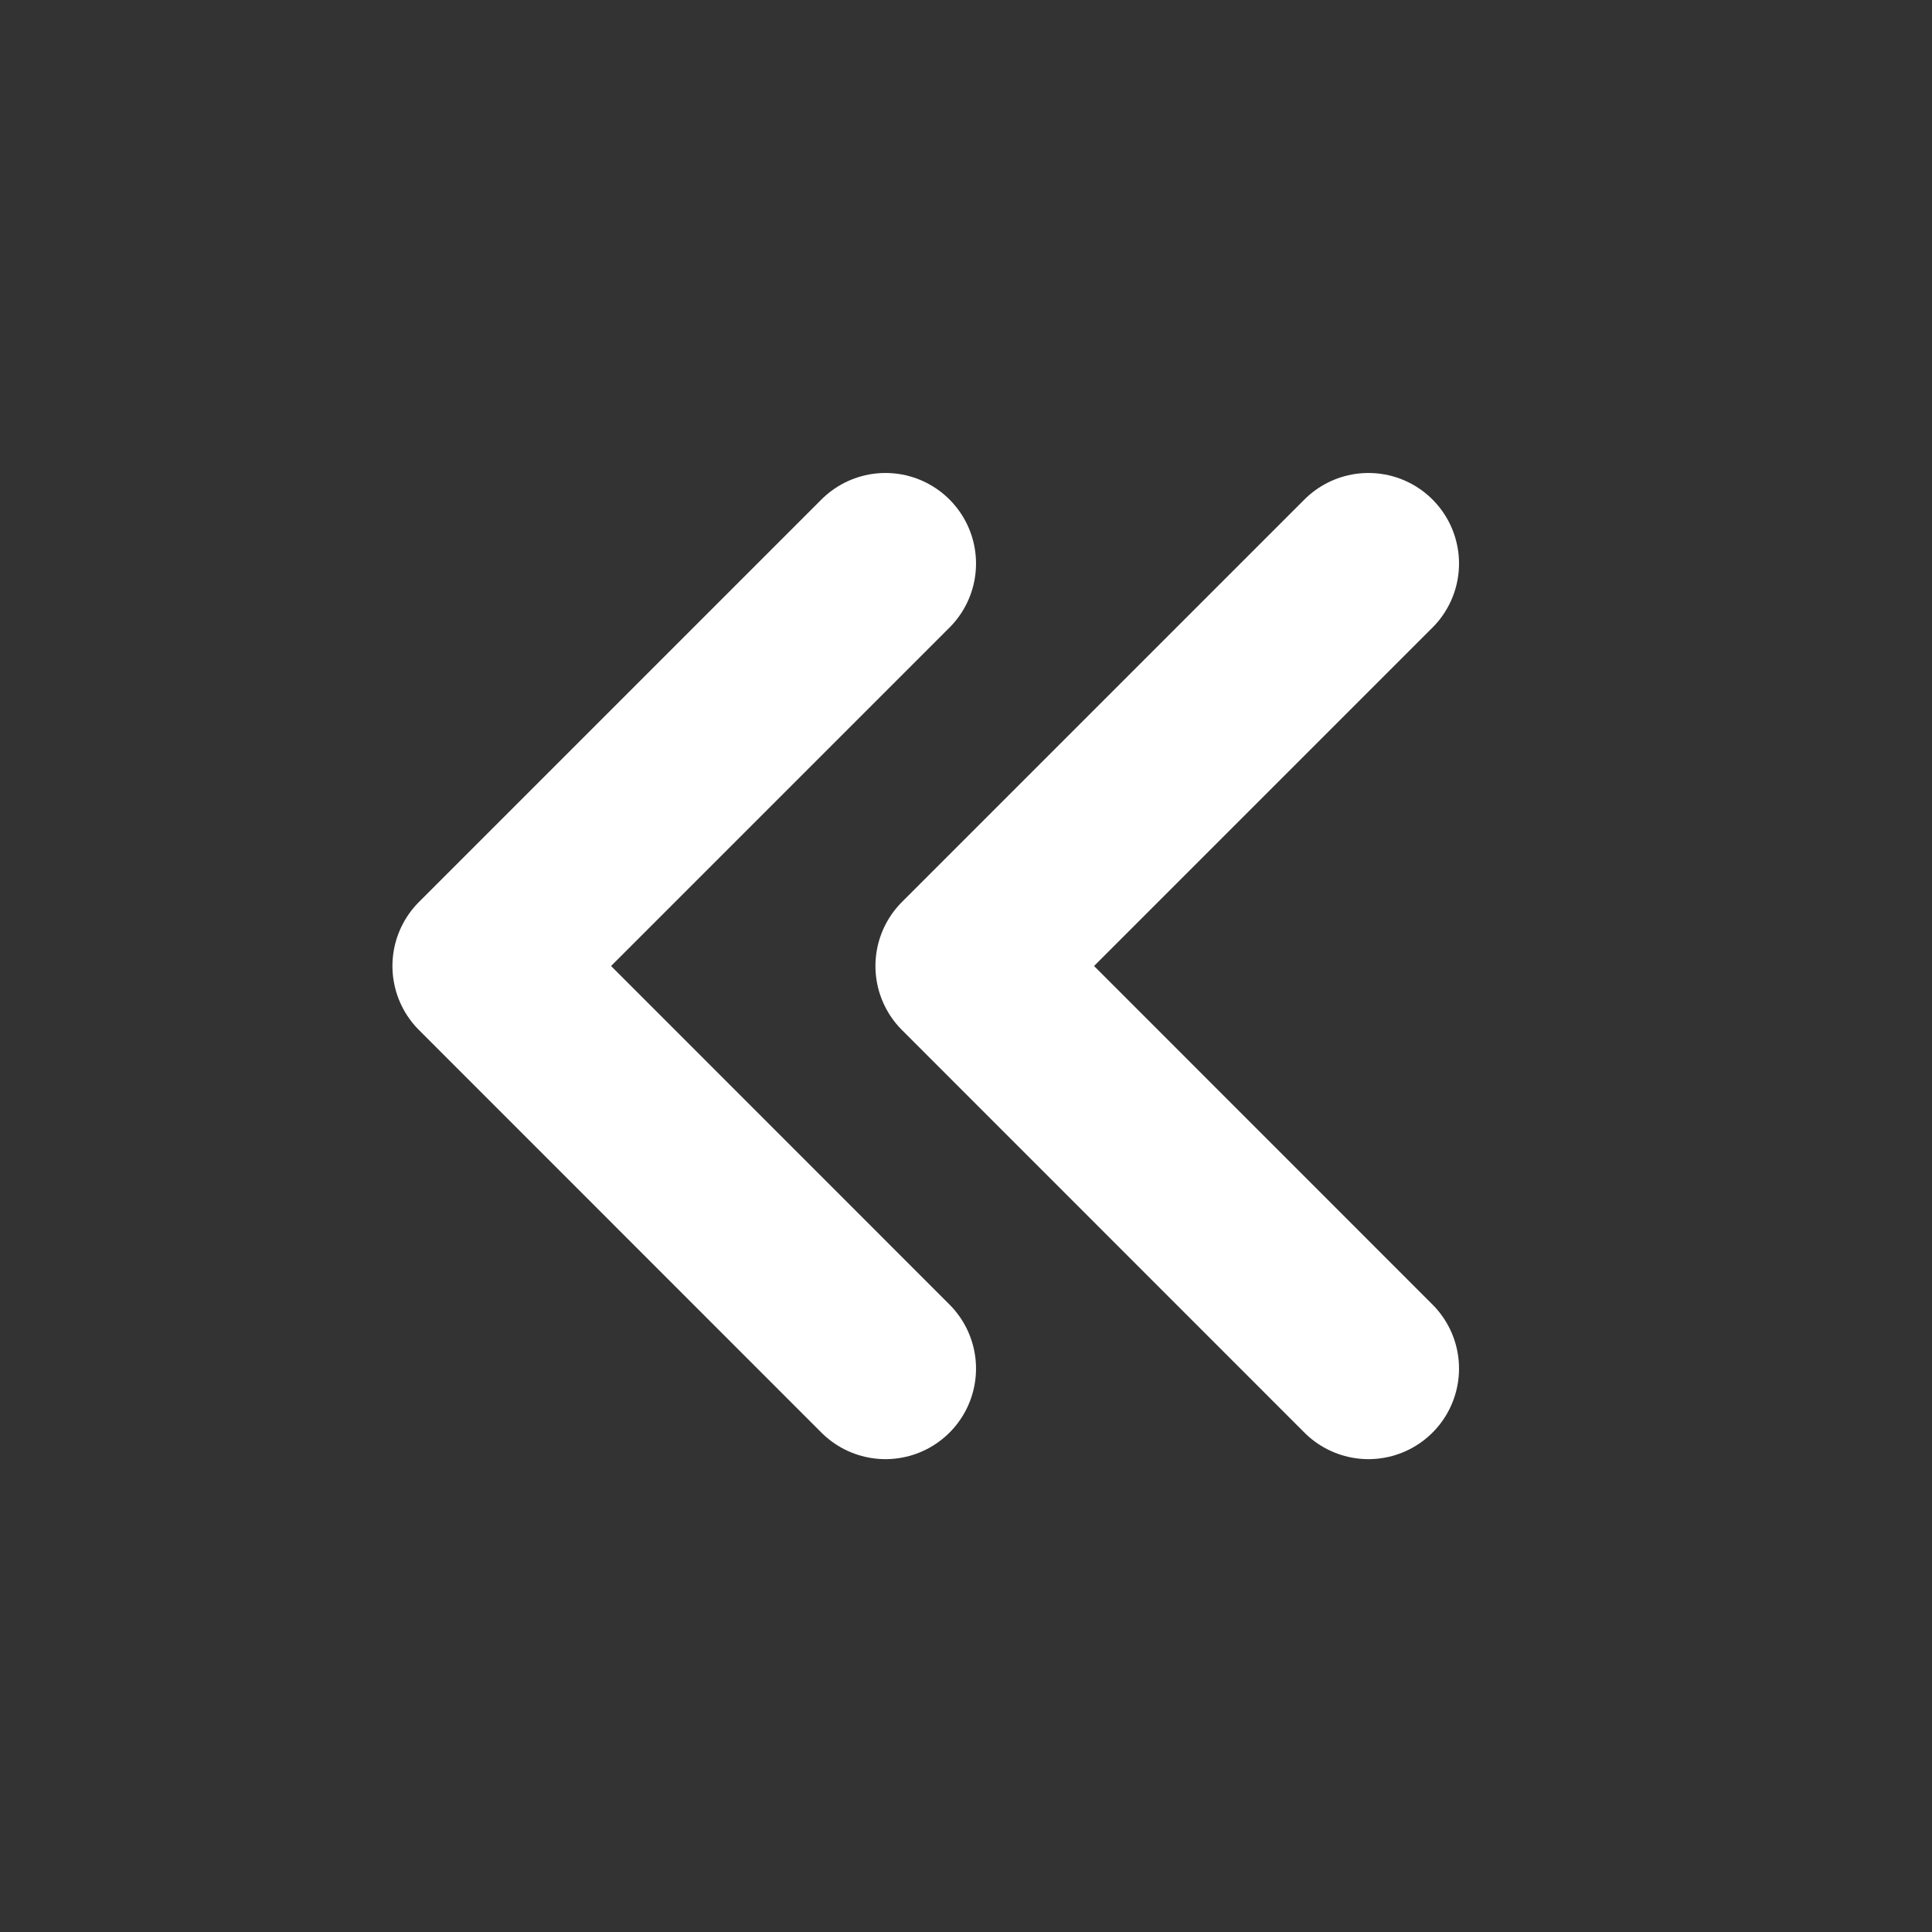 <svg width="16" height="16" viewBox="0 0 16 16" fill="none" xmlns="http://www.w3.org/2000/svg">
<rect x="0" y="0" width="16" height="16" fill="#333333" stroke="none"/>
<path d="M7.333 4.667L4 8L7.333 11.334" stroke="white" stroke-width="1.5" stroke-linecap="round" stroke-linejoin="round"/>
<path d="M11.333 4.667L8 8L11.333 11.334" stroke="white" stroke-width="1.5" stroke-linecap="round" stroke-linejoin="round"/>
</svg>
